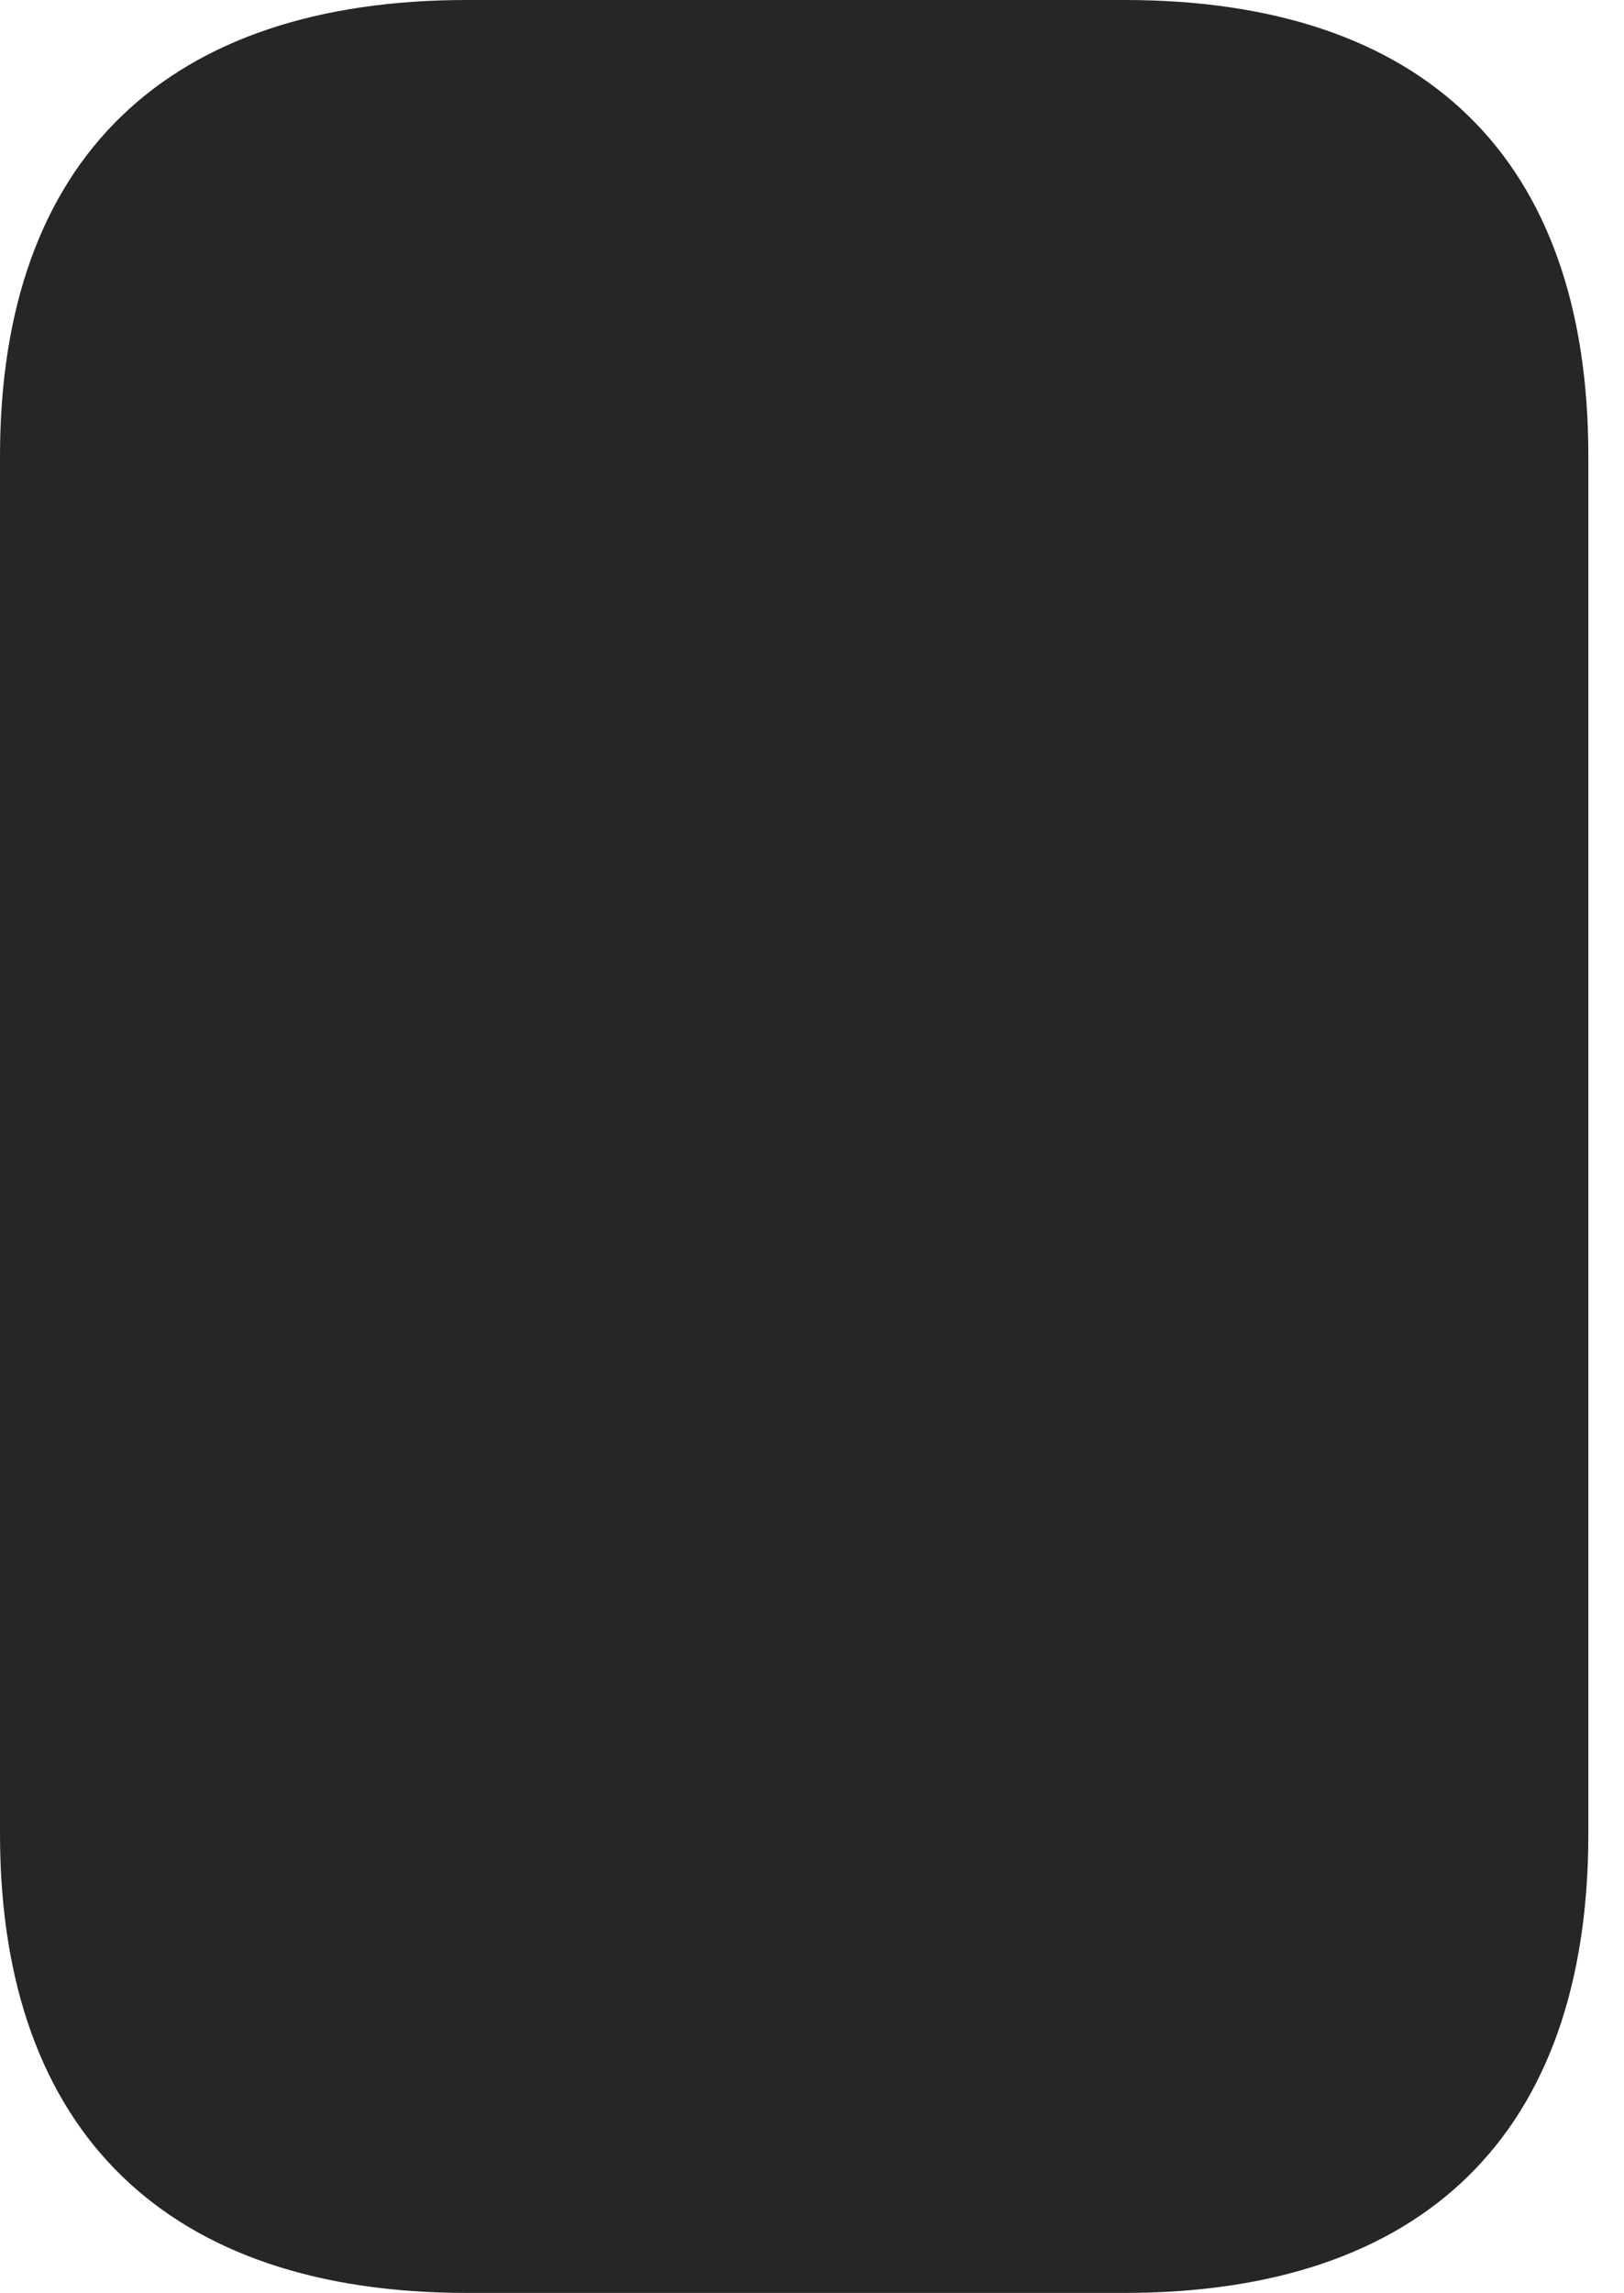 <?xml version="1.0" encoding="UTF-8"?>
<!--Generator: Apple Native CoreSVG 326-->
<!DOCTYPE svg
PUBLIC "-//W3C//DTD SVG 1.1//EN"
       "http://www.w3.org/Graphics/SVG/1.1/DTD/svg11.dtd">
<svg version="1.1" xmlns="http://www.w3.org/2000/svg" xmlns:xlink="http://www.w3.org/1999/xlink" viewBox="0 0 16.445 23.213">
 <g>
  <rect height="23.213" opacity="0" width="16.445" x="0" y="0"/>
  <path d="M4.727 0C1.709 0 0 1.592 0 4.619L0 18.564C0 21.602 1.709 23.213 4.727 23.213L11.387 23.213C14.414 23.213 16.084 21.602 16.084 18.564L16.084 4.619C16.084 1.592 14.414 0 11.387 0Z" fill="black" fill-opacity="0.85"/>
 </g>
</svg>
